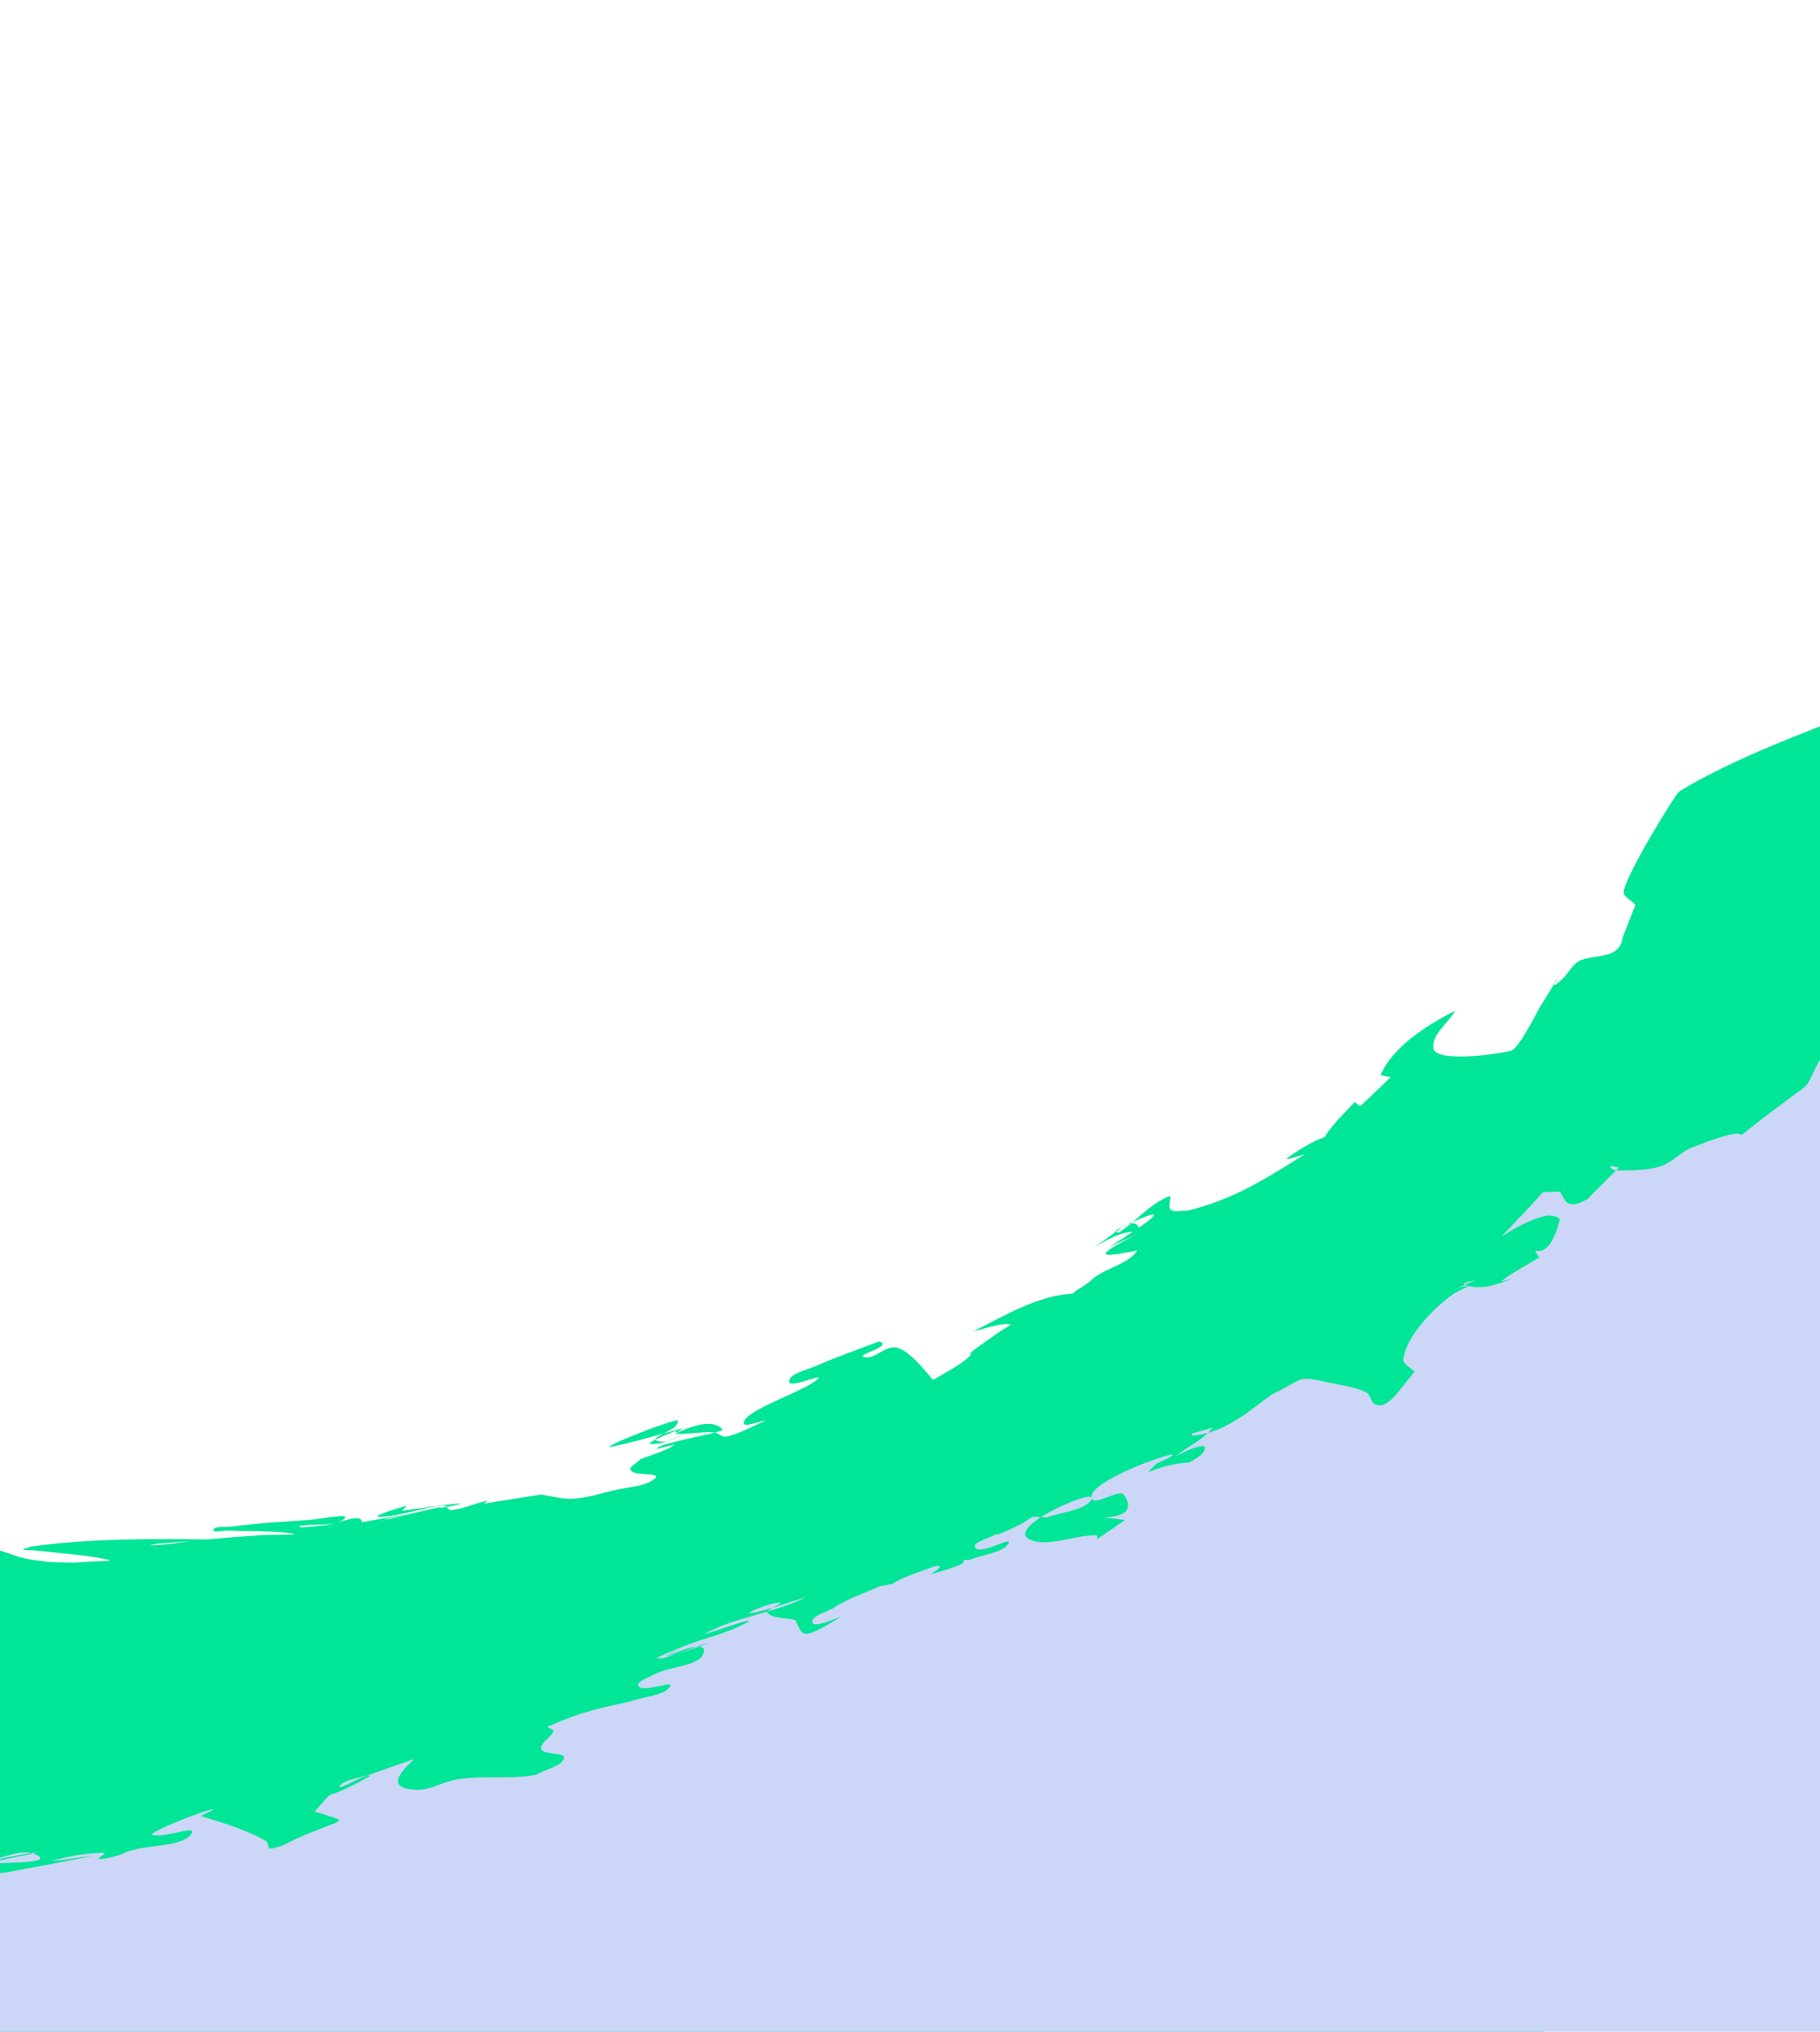 <?xml version="1.0" encoding="UTF-8" standalone="no"?>
<svg
   xmlns:dc="http://purl.org/dc/elements/1.1/"
   xmlns:cc="http://creativecommons.org/ns#"
   xmlns:rdf="http://www.w3.org/1999/02/22-rdf-syntax-ns#"
   xmlns:svg="http://www.w3.org/2000/svg"
   xmlns="http://www.w3.org/2000/svg"
   xmlns:sodipodi="http://sodipodi.sourceforge.net/DTD/sodipodi-0.dtd"
   xmlns:inkscape="http://www.inkscape.org/namespaces/inkscape"
   width="252.461mm"
   height="281.808mm"
   viewBox="0 0 252.461 281.808"
   version="1.1"
   id="svg8"
   sodipodi:docname="background_drawing.svg"
   inkscape:version="1.0.2-2 (e86c870879, 2021-01-15)">
  <defs
     id="defs2" />
  <sodipodi:namedview
     id="base"
     pagecolor="#ffffff"
     bordercolor="#666666"
     borderopacity="1.0"
     inkscape:pageopacity="0.0"
     inkscape:pageshadow="2"
     inkscape:zoom="0.22610265"
     inkscape:cx="154.03901"
     inkscape:cy="564.94406"
     inkscape:document-units="mm"
     inkscape:current-layer="layer1"
     inkscape:document-rotation="0"
     showgrid="false"
     inkscape:window-width="1267"
     inkscape:window-height="1198"
     inkscape:window-x="1"
     inkscape:window-y="41"
     inkscape:window-maximized="0" />
  <g
     inkscape:label="Layer 1"
     inkscape:groupmode="layer"
     id="layer1"
     transform="translate(26.048,-73.928)">
    <path
       style="fill:#00e696;fill-opacity:1;stroke-width:0.38"
       id="path871"
       d="m -229.634,414.029 c 3.129,-6.83 6.688,-7.305 15.586,-5.22 0.802,0.192 3.222,0.415 2.405,0.576 -2.153,0.427 -4.484,0.142 -6.719,0.278 -0.564,0.034 -1.574,-0.145 -1.664,0.232 -0.087,0.366 0.976,0.35 1.499,0.463 2.389,0.519 4.969,0.795 7.417,1.115 7.154,0.832 14.415,1.018 21.658,1.084 0.842,0.004 1.685,0.007 2.527,0.008 4.742,0.009 7.3,-0.091 -7.684,0.743 -1.19,0.066 -2.402,-0.106 -3.583,0.015 -0.467,0.048 0.916,0.163 1.384,0.21 1.339,0.136 2.688,0.226 4.032,0.34 8.349,0.609 16.75,0.411 25.123,0.218 4.694,-0.122 9.392,-0.159 14.089,-0.173 4.079,-0.006 8.157,0 12.236,0 4.086,0.004 8.172,0.004 12.257,0.004 4.096,2.2e-4 8.191,1.9e-4 12.287,1.9e-4 4.096,-3e-5 8.192,-3e-5 12.288,-3e-5 4.096,-4e-5 8.192,-4e-5 12.288,-4e-5 4.68,-2.237 11.525,-0.974 16.561,-2.756 3.706,-1.311 -0.375,-1.344 2.767,-1.718 7.351,-0.875 6.986,-0.774 12.862,-0.983 4.922,0.729 0.956,1.133 1.015,2.419 0.606,0.17 0.515,0.177 1.339,0.202 4.356,0.133 8.71,0.362 13.07,0.352 2.201,-0.005 4.389,-0.24 6.578,-0.395 2.673,-0.19 2.04,-0.182 1.009,-0.232 -12.15,-1.015 10.999,1.787 12.125,-2.644 0.453,-0.236 -1.993,-0.129 -1.491,-0.151 3.847,-0.17 7.702,-0.269 11.545,-0.477 0.034,-0.004 8.496,-0.801 2.889,-0.039 -1.648,0.307 -10.252,0.649 -4.536,-1.984 6.055,-0.109 12.194,0.853 18.243,1.069 2.099,0.075 6.752,-0.103 9.535,-0.2 -0.354,0.154 -3.779,0 -2.295,-0.435 12.658,-1.05 7.944,-0.441 16.552,-1.665 0.622,-0.088 2.464,-0.406 1.87,-0.253 -0.128,0.033 -0.803,0.136 -0.931,0.156 0.635,0.949 14.069,-0.148 17.841,-0.445 0.31,-0.024 1.24,-0.079 0.928,-0.087 -1.088,-0.027 -2.175,0.086 -3.263,0.099 -0.534,-0.029 -2.116,0.013 -1.601,-0.085 3.296,-0.622 6.702,-0.945 10.022,-1.505 1.207,-0.204 2.376,-0.501 3.547,-0.785 0.178,-0.043 0.652,-0.125 0.491,-0.193 -0.228,-0.096 -1.059,0.112 -0.8,0.062 2.914,-0.557 5.851,-1.057 8.777,-1.586 4.968,-0.779 12.213,-2.307 20.441,-4.432 0.699,-0.173 1.358,-0.457 2.096,-0.52 2.539,-0.219 -10.317,2.453 -3.561,1.149 2.174,-0.419 4.274,-0.998 6.422,-1.474 4.241,-0.941 8.623,-1.565 12.935,-2.344 3.393,-0.471 7.933,-0.881 9.931,-3.13 0.84,-0.946 -3.933,1.28 -4.871,0.377 -0.833,-0.802 2.211,-1.278 3.174,-2.011 0.122,-0.093 -0.368,0.011 -0.552,0.016 1.607,-0.599 3.213,-1.198 4.82,-1.797 -0.983,-0.022 -2.441,0.504 -2.95,-0.065 -0.547,-0.611 0.716,-1.344 1.093,-2.012 0.042,-0.074 0.207,-0.284 0.161,-0.211 -0.147,0.231 -0.836,0.665 -0.464,0.687 18.109,1.059 2.16,-1.143 11.338,0.232 -0.182,0.345 -1.086,1.07 -0.547,1.034 2.21,-0.151 4.187,-1.006 6.319,-1.427 0.262,-0.052 1.02,-0.105 0.817,0.018 -0.568,0.344 -2.782,0.804 -2.029,0.717 20.658,-2.378 4.763,-1.314 12.192,-1.78 4.3,-1.253 8.577,-2.541 12.899,-3.758 4.067,-1.146 -1.515,1.641 -3.564,1.627 -1.422,-0.011 2.126,-1.275 3.195,-1.907 6.121,-3.621 8.396,-3.607 4.524,-3.34 2.901,-1.115 5.72,-2.333 8.703,-3.345 0.177,-0.06 -0.016,0.267 -0.024,0.401 0.989,-0.625 2.523,-1.011 2.967,-1.875 0.28,-0.545 -1.391,-0.954 -1.225,-1.519 0.588,-1.994 4.288,-3.244 1.345,-2.131 2.335,-0.741 4.526,-1.739 7.005,-2.222 0.403,-0.079 0.86,0.495 0.634,0.733 -0.896,0.945 -5.191,2.13 -3.563,2.354 2.523,0.347 4.692,-1.524 7.221,-1.85 0.547,-0.071 -0.301,0.779 -0.737,1.013 -1.699,0.916 -3.673,1.569 -5.51,2.354 2.863,-1.609 6.058,-2.948 8.838,-4.624 0.208,-0.125 -0.859,0.204 -0.835,0.017 0.194,-1.462 0.502,-2.965 1.403,-4.302 1.759,-2.608 5.72,-4.7 8.711,-6.563 3.826,0.302 6.477,-2.285 9.839,-2.923 0.442,-0.084 0.314,0.787 0.773,0.771 1.137,-0.04 2.118,-0.568 3.139,-0.907 2.954,-0.98 5.853,-2.033 8.78,-3.05 -1.031,0.555 -2.001,1.165 -3.092,1.664 -0.438,0.2 0.722,-0.524 1.118,-0.761 1.096,-0.66 2.553,-1.098 3.354,-1.929 0.432,-0.448 -0.513,-1.229 0.051,-1.604 5.405,-3.6 4.612,-3.507 8.234,-2.638 0.963,-0.376 1.817,-1.332 2.888,-1.129 0.793,0.151 -2.055,1.528 -1.242,1.442 2.475,-0.261 4.424,-1.716 6.884,-2.036 0.563,-0.073 -0.097,0.772 -0.145,1.158 2.768,-1.072 5.333,-2.43 8.305,-3.215 0.626,-0.165 -0.554,0.828 -0.831,1.241 2.701,-1.754 3.857,-4.399 6.294,-6.256 2.339,-1.783 4.889,-3.444 7.57,-4.991 0.272,-0.157 -0.106,0.478 -0.159,0.716 2.047,-1.194 4.093,-2.388 6.14,-3.582 -0.536,0.703 -2.671,2.444 -1.609,2.11 2.308,-0.726 4.004,-2.146 5.733,-3.408 0.854,-0.623 2.968,-2.668 1.931,-2.188 -1.766,0.818 -2.391,3.986 -4.242,3.258 -1.829,-0.72 1.796,-2.593 2.519,-3.936 0.434,-0.805 0.628,-1.66 0.942,-2.489 0.685,-3.389 3.37,-5.98 6.584,-8.498 1.98,-1.1 4.109,-2.088 5.939,-3.301 0.24,-0.159 -1.096,0.25 -1.006,0.031 1.198,-2.917 4.731,-6.199 8.171,-7.948 0.701,-0.357 1.505,0.613 2.285,0.884 0.896,-1.139 1.61,-2.353 2.688,-3.418 0.334,-0.33 -0.969,1.299 -0.41,1.168 1.775,-0.417 2.763,-2.185 4.642,-2.162 1.199,0.015 -1.805,4.251 -0.491,2.232 5.529,-6.903 7.696,-6.394 6.41,-12.814 -0.233,-1.163 -1.858,-2.237 -1.465,-3.38 0.944,-2.748 6.378,-5.137 9.813,-6.359 0.772,-0.164 1.727,-0.119 2.316,-0.493 1.263,-0.803 1.895,-1.968 2.985,-2.879 2.717,-2.27 3.481,-1.26 5.093,-4.939 0.326,-0.743 -0.772,-1.621 -0.267,-2.317 0.897,-1.237 2.765,-2.024 4.148,-3.036 9.42,3.876 -9.924,-3.5 7.466,-0.55 1.252,0.212 1.089,1.67 0.943,2.536 -0.398,2.353 -2.8e-4,5.26 -2.537,6.895 -8.476,5.466 -19.327,8.957 -28.991,13.436 0,0 -59.633,-114.631 -59.633,-114.631 v 0 c -10.726,4.73 -22.667,8.396 -32.178,14.191 -0.45,0.274 -7.445,11.559 -7.689,13.909 -0.072,0.695 1.086,1.186 1.63,1.778 -0.597,1.53 -1.194,3.061 -1.791,4.591 -0.422,3.373 -4.676,2.067 -6.391,3.471 -0.778,0.637 -1.155,1.459 -1.851,2.138 -3.49,3.406 1.952,-4.186 -3.267,4.079 -0.285,0.501 -2.922,5.777 -3.985,6.003 -3.99,0.848 -10.403,1.322 -10.728,-0.289 -0.378,-1.873 2.014,-3.527 3.021,-5.291 -4.409,2.272 -8.55,5.052 -10.307,8.764 -0.154,0.325 0.9,0.31 1.35,0.466 -1.366,1.303 -2.732,2.606 -4.097,3.909 -0.261,0.181 -0.606,-0.295 -0.909,-0.443 -1.351,1.447 -4.779,4.686 -4.792,6.526 -0.003,0.569 1.848,-0.497 1.984,-1.059 0.584,-2.416 -5.666,1.523 -6.515,2.291 -0.492,0.445 1.568,-0.336 2.352,-0.504 -4.86,3.062 -9.862,6.319 -16.267,7.804 -0.748,-0.041 -1.742,0.252 -2.245,-0.124 -0.613,-0.458 0.392,-2.171 -0.376,-1.835 -2.818,1.23 -4.415,3.421 -6.841,4.986 -0.148,0.095 -0.581,-0.198 -0.433,-0.293 0.825,-0.532 11.984,-5.849 -0.813,2.245 12.333,-5.577 -4.571,1.717 0.347,1.108 7.551,-0.935 5.185,-2.207 3.749,-3.626 -0.226,-0.223 -0.262,-0.611 -0.649,-0.684 -0.491,-0.092 -0.978,0.191 -1.467,0.287 -9.091,6.778 -0.553,-0.322 1.874,1.062 1.36,0.776 -3.423,1.53 -3.488,2.731 -0.041,0.758 3.8,-0.938 3.353,-0.241 -1.19,1.853 -4.883,2.47 -6.495,4.182 -0.934,0.805 -2.576,1.405 -2.801,2.416 -0.13,0.586 3.292,-0.631 2.42,-0.702 -6.073,-0.494 -11.521,3.185 -15.783,5.196 1.636,-0.325 3.206,-1.032 4.909,-0.975 0.702,0.024 -0.878,0.742 -1.35,1.094 -1.272,0.949 -2.671,1.821 -3.878,2.808 -0.151,0.123 -0.007,0.336 -0.134,0.47 -1.146,1.204 -3.901,2.62 -5.146,3.363 -1.039,-1.188 -3.381,-4.233 -5.152,-4.5 -1.582,-0.239 -2.933,1.725 -4.446,1.331 -1.194,-0.311 4.223,-1.51 2.11,-2.166 -2.882,1.121 -5.879,2.117 -8.645,3.364 -1.404,0.633 -3.942,1.114 -3.813,2.251 0.104,0.914 4.767,-1.218 4.018,-0.454 -1.668,1.701 -10.312,4.358 -10.329,6.15 -0.007,0.701 2.05,-0.229 3.075,-0.343 -1.817,0.744 -3.435,1.777 -5.45,2.233 -0.632,0.143 -1.131,-0.556 -1.795,-0.594 -1.694,-0.098 -3.395,0.25 -5.093,0.196 -0.201,-0.006 -0.092,-0.438 -0.263,-0.367 -1.172,0.488 -4.541,1.827 -3.164,1.795 2.051,-0.048 3.677,-1.233 5.515,-1.85 -1.602,0.476 -3.188,1.88 -4.805,1.429 -1.223,-0.341 1.832,-1.305 2.534,-2.062 0.213,-0.23 0.504,-0.908 0.13,-0.809 -2.755,0.733 -5.273,1.827 -7.814,2.853 -0.525,0.212 -1.928,0.962 -1.342,0.844 3.447,-0.695 6.719,-1.738 10.078,-2.606 -4.2,2.764 3.265,-2.474 5.443,0.174 0.329,0.4 -8.021,1.718 -9.075,2.57 -0.512,0.414 2.895,-0.756 2.331,-0.374 -1.292,0.876 -3.111,1.305 -4.666,1.957 -0.426,0.523 -1.713,1.051 -1.277,1.57 0.609,0.725 4.073,0.267 3.413,0.971 -1.172,1.25 -3.958,1.28 -6.01,1.8 -1.792,0.454 -3.592,1.012 -5.5,1.115 -1.497,0.082 -2.95,-0.383 -4.425,-0.575 -2.614,0.416 -5.228,0.832 -7.841,1.248 0.131,-0.128 0.614,-0.427 0.393,-0.383 -1.697,0.338 -3.203,1.107 -4.952,1.292 -0.482,0.051 -0.614,-0.698 -1.097,-0.653 -3.021,0.279 -5.798,1.512 -8.845,1.573 -1.384,0.028 2.253,-1.124 3.541,-1.467 0.324,-0.086 -0.292,0.427 -0.439,0.64 2.657,-0.339 5.285,-0.808 7.971,-1.017 0.956,-0.074 -1.782,0.556 -2.74,0.61 -0.824,0.046 3.116,-0.746 2.323,-0.587 -4.677,0.939 -9.214,2.09 -13.764,3.267 1.484,-0.398 3.011,-0.728 4.451,-1.194 0.52,-0.168 -2.225,0.409 -1.673,0.295 11.329,-2.342 -5.436,0.954 -6.888,0.939 1.576,-0.296 4.993,0.201 4.727,-0.888 -0.265,-1.083 -3.209,0.356 -4.816,0.527 -1.157,0.123 -2.306,0.308 -3.475,0.356 -0.153,0.006 -0.501,-0.169 -0.354,-0.199 2.036,-0.411 4.93,0.163 6.206,-0.984 1.065,-0.957 -3.542,0.121 -5.313,0.181 -4.415,0.301 -6.094,0.343 -10.346,0.895 -0.839,0.109 -2.203,-0.115 -2.482,0.431 -0.241,0.47 1.47,0.077 2.205,0.111 2.929,0.137 5.914,0 8.789,0.402 1.402,0.197 -2.855,0.153 -4.283,0.23 -4.561,0.332 -4.58,0.304 -9.118,0.754 -2.095,0.208 -4.162,0.647 -6.279,0.648 -0.36,1.3e-4 0.686,-0.151 1.028,-0.226 2.488,-0.189 4.977,-0.378 7.465,-0.567 -8.374,-0.121 -16.828,-0.155 -25.077,0.97 -2.122,0.736 -1.301,0.273 2.225,0.713 2.854,0.356 5.796,0.504 8.543,1.137 0.809,0.186 -1.688,0.183 -2.538,0.246 -2.984,0.222 -2.666,0.148 -5.764,0.059 -1.147,-0.175 -2.329,-0.27 -3.442,-0.526 -1.479,-0.34 -2.774,-1.034 -4.302,-1.256 -1.408,-0.205 -2.882,-0.017 -4.323,0 -5.621,0.064 -11.242,0.314 -16.79,0.958 -0.371,0.051 -7.589,0.928 -8.814,1.453 -0.335,0.143 0.736,0.232 1.132,0.248 2.607,0.107 5.299,-0.304 7.834,0.12 3.185,0.533 -12.736,0.197 -9.797,0.646 -1.288,-0.008 -2.614,0.186 -3.863,-0.025 -0.536,-0.09 -1.677,-0.769 -1.13,-0.818 3.137,-0.28 6.328,0.019 9.491,0.071 1.52,0.025 -3.042,-0.013 -4.562,0.009 -4.878,0.07 -5.21,0.14 -10.092,0.41 -1.402,0.125 -2.811,0.222 -4.206,0.376 -0.562,0.062 -2.198,0.148 -1.659,0.272 0.997,0.231 2.111,0.009 3.161,0.075 13.511,0.843 11.606,0.569 6.217,0.843 -1.234,0.063 -2.465,0.148 -3.697,0.223 -8.897,0.764 -17.861,1.912 -25.895,4.73 -0.261,0.188 -1.153,0.504 -0.782,0.564 1.061,0.172 4.342,-0.046 3.264,-0.161 -4.539,-0.481 -3.695,0.949 -7.892,-0.84 -0.25,-0.106 0.279,-0.351 0.419,-0.527 2.261,-0.481 4.523,-0.961 6.784,-1.442 -4.096,0 -8.192,0 -12.288,0 -4.096,-4e-5 -8.192,-4e-5 -12.288,-6e-5 -4.096,-7e-5 -8.193,-1.6e-4 -12.289,6e-5 -4.107,0 -8.214,0 -12.321,0.005 -4.12,0.005 -8.24,0.013 -12.36,0.014 -3.47,-0.006 -6.956,0.029 -10.411,-0.224 -3.262,-0.446 1.017,-0.875 2.123,-0.834 1.083,-0.139 1.248,-0.114 -1.471,-0.322 -2.328,-0.178 -4.656,-0.436 -6.999,-0.44 -4.549,-0.007 -9.088,0.291 -13.633,0.41 -0.089,0.004 -3.106,-0.013 -3.3,-0.014 -0.419,-0.004 -3.769,-0.312 -2.943,0.328 -0.136,0.604 -2.515,0.395 -3.817,0.362 -6.49,-0.164 -13.684,-1.352 -19.844,0.3 -8.898,2.085 -12.457,1.611 -15.586,-5.22 0,0 0,123.67 0,123.67 z" />
    <path
       style="fill:#ccd6f6;fill-opacity:1;stroke-width:0.391"
       id="path879"
       d="m -62.236,464.85 c -1.663,-0.185 -2.473,-5.72 -3.567,-5.947 -0.151,-0.032 -0.423,1.425 -0.471,1.655 -0.301,1.897 2.356,2.075 4.589,2.29 7.285,0.094 15.774,1.225 23.167,-0.055 0.176,-0.03 -0.359,-0.045 -0.54,-0.056 -2.607,-0.159 -0.255,0.055 -2.714,-0.195 7.516,-1.09 8.813,-1.031 14.436,-2.365 0.201,-0.048 0.715,-0.117 0.555,-0.21 -0.323,-0.188 -2.488,0.212 -2.949,0.25 16.391,-0.601 18.442,-0.162 32.812,-2.926 0.249,-1.074 0.817,-2.138 0.746,-3.223 -0.218,-3.342 -14.302,1.041 8.336,-3.012 0.885,-0.158 1.904,-0.526 2.722,-0.253 0.483,0.161 -0.64,0.595 -1.086,0.798 -0.963,0.439 -2.057,0.736 -3.086,1.104 3.289,-0.412 6.579,-0.824 9.868,-1.236 0.694,-0.003 2.346,-0.437 2.081,-0.012 -0.372,0.595 -3.553,1.031 -2.613,0.863 3.985,-0.709 7.853,-1.683 11.792,-2.497 0.451,-0.093 1.799,-0.364 1.375,-0.226 -1.37,0.448 -2.823,0.773 -4.234,1.16 -2.031,0.388 -8.113,1.576 -6.093,1.164 3.688,-0.752 7.407,-1.436 11.097,-2.184 0.395,-0.08 1.551,-0.37 1.152,-0.3 -5.548,0.971 -21.666,3.726 2.658,-0.552 0.614,-0.154 2.492,-0.514 1.841,-0.463 -3.059,0.238 -22.064,5.213 9.369,-2.365 0.422,-0.102 0.995,-0.128 1.211,-0.388 2.384,-2.862 1.631,-2.347 -1.492,-2.564 -1.195,0.189 -4.761,0.807 -3.586,0.568 3.013,-0.613 6.184,-0.905 9.104,-1.69 0.782,-0.21 -3.047,0.363 -2.529,-0.078 1.077,-0.916 10.081,-3.857 11.306,-4.271 2.324,-0.334 -1.881,0.964 -1.26,0.919 3.17,-0.23 6.17,-1.094 9.311,-1.461 0.589,-0.069 2.054,-0.187 1.778,0.165 -0.392,0.498 -11.21,4.096 2.464,-0.621 -1.052,-4.843 0.655,-6.731 6.904,-9.472 0.63,-0.277 1.485,-0.544 2.196,-0.375 0.474,0.113 0.221,0.652 0.331,0.978 2.729,-0.185 5.459,-0.37 8.188,-0.555 0.859,0.238 2.314,0.123 2.576,0.715 0.27,0.609 -2.487,1.483 -1.547,1.607 2.169,0.285 19.171,-6.837 10.041,-2.87 5.883,1.151 9.713,-10.4 12.611,-12.116 1.476,-0.874 3.409,-1.334 5.114,-2.001 7.366,0.784 -5.642,-0.425 10.954,-0.666 1.119,-0.017 2.04,0.813 3.156,0.756 1.82,-0.093 3.395,-1.434 5.18,-1.181 1.5,0.213 -2.643,1.119 -4.145,1.328 -0.927,0.129 1.555,-0.717 2.332,-1.076 -2.576,2.313 -0.29,-0.014 7.823,-0.946 0.585,-0.067 1.872,0.045 1.667,0.414 -0.433,0.779 -4.063,1.728 -2.815,1.652 10.749,-0.656 7.556,-4.03 9.643,-1.605 19.305,-7.393 -19.239,5.14 12.591,-5.176 0.212,-0.069 -0.141,0.324 -0.336,0.412 -1.817,0.812 -7.739,2.645 -5.628,2.254 3.151,-0.584 5.884,-1.898 8.826,-2.846 -0.912,1.002 -10.371,3.518 -7.636,2.842 4.355,-1.076 11.119,-2.81 13.225,-5.174 0.623,-0.699 -0.056,-1.622 -0.083,-2.433 1.159,-1.071 2.318,-2.143 3.477,-3.214 -0.334,0.012 -1.292,0.145 -1.001,0.036 2.505,-0.938 5.016,-1.908 7.724,-2.553 0.345,-0.082 0.397,0.621 0.741,0.537 1.262,-0.308 2.046,-1.227 3.313,-1.526 0.836,-0.197 -1.298,0.802 -1.946,1.203 0.842,-0.45 1.838,-0.797 2.526,-1.349 0.55,-0.441 -2.786,1.352 -2.098,1.006 4.378,-2.206 7.752,-3.815 11.374,-5.577 -0.387,0.256 -1.679,0.882 -1.16,0.768 2.845,-0.628 5.4,-1.773 8.275,-2.339 0.339,-0.067 0.201,0.697 0.528,0.608 1.381,-0.377 2.411,-1.17 3.629,-1.743 0.762,-0.359 -2.771,1.618 -2.261,1.099 0.664,-0.676 1.832,-1.063 2.748,-1.594 -0.741,0.288 -3.011,1.087 -2.222,0.863 6.14,-1.741 13.843,-3.503 15.84,-8.645 0.426,-1.097 -4.38,-0.797 -4.225,-1.925 0.572,-4.162 3.57,-3.389 6.133,-2.937 2.404,-0.673 4.639,-1.729 7.212,-2.018 0.69,-0.078 0.911,0.702 1.367,1.054 2.614,-0.859 4.992,-2.163 7.842,-2.577 4.413,-0.64 -9.04,8.196 -4.502,2.527 1.162,-1.451 3.987,-1.954 5.981,-2.931 1.495,-1.02 3.613,-1.761 4.484,-3.06 0.313,-0.467 -2.168,-0.551 -1.769,-0.989 1.933,-1.144 3.867,-2.288 5.8,-3.432 0.037,0.257 -0.244,0.876 0.111,0.77 5.42,-1.618 6.802,-2.874 10.672,-5.382 -0.627,0.659 -3.004,2.207 -1.881,1.976 2.876,-0.594 6.891,-3.353 8.659,-5.121 0.552,-0.552 0.9,-1.185 1.241,-1.806 0.27,-0.491 1.29,-1.755 0.587,-1.518 -1.417,0.477 -2.093,1.585 -3.14,2.377 -2.247,0.073 -0.83,0.18 -0.41,-3.094 0.67,-5.212 0.146,-4.557 4.689,-9.752 3.273,-3.743 1.89,-3.56 5.598,-2.789 2.062,-0.497 3.994,-1.555 6.185,-1.491 5.934,0.173 -1.085,2.44 3.436,2.129 1.38,-0.095 3.129,-1.492 3.933,-1.934 2.337,-1.285 4.743,-2.515 7.114,-3.772 -3.503,-1.181 0.447,0.435 4.079,-3.584 2.914,-3.224 -1.307,-2.679 1.682,-5.325 4.04,-3.577 8.073,-3.773 4.388,-3.471 1.466,-0.803 2.539,-2.142 4.398,-2.41 0.854,-0.123 -0.392,1.74 0.481,1.707 3.687,-0.142 12.289,-6.281 13.1,-6.843 1.046,-0.725 2.473,-3.391 2.73,-2.404 0.326,1.253 -1.638,2.301 -2.457,3.451 0.193,-0.789 0.387,-1.579 0.58,-2.368 0.534,-1.569 1.167,-3.125 1.602,-4.708 0.193,-0.703 -0.196,-1.494 0.28,-2.135 0.856,-1.154 4.425,-4.302 6.241,-5.718 2.741,-1.975 6.317,-3.774 6.205,-6.883 -0.046,-1.295 -1.692,-2.339 -2.362,-3.555 -0.292,-0.53 -0.242,-1.124 -0.512,-1.66 -2.107,-4.174 -2.557,-1.887 -1.1,-4.99 0.796,-1.036 4.244,-5.608 5.121,-6.339 4.43,-3.694 2.627,0.699 6.421,-4.413 1.219,-1.643 1.766,-3.469 2.7,-5.191 0.779,-1.436 1.627,-2.855 2.44,-4.283 2.275,-3.544 2.275,-3.67 4.737,-7.037 0.758,-1.037 1.237,-2.197 2.335,-3.089 0.745,-0.605 2.174,-0.685 2.997,-1.243 9.454,-6.413 0.363,-2.062 8.19,-5.503 5.502,0.019 -0.808,0.287 7.012,-1.807 0.663,-0.177 1.681,0.396 2.144,0.035 1.794,-1.401 2.643,-3.231 3.999,-4.833 5.199,-6.142 3.994,-3.066 5.011,-8.12 -0.074,0.05 -0.279,0.206 -0.22,0.149 0.748,-0.734 1.557,-1.441 2.291,-2.181 1.148,-1.158 1.296,-3.265 3.354,-3.514 2.819,-0.341 -1.367,5.84 3.386,2.097 1.397,-1.1 2.26,-2.453 3.391,-3.68 -0.414,1.584 -1.449,3.151 -1.24,4.753 0.07,0.535 1.304,-0.683 1.709,-1.149 1.15,-1.598 2.299,-3.195 3.449,-4.793 -0.52,0.364 -1.573,1.593 -1.559,1.093 0.021,-0.769 6.163,-11.238 -1.347,1.874 2.318,-2.289 3.543,-3.355 5.258,-6.557 0.156,-0.291 -1.326,0.718 -1.255,0.412 0.293,-1.272 2.768,-4.81 1.997,-3.628 -4.128,6.328 -3.696,5.629 -0.905,3.014 1.315,-1.706 2.629,-3.413 3.944,-5.119 -0.357,0.081 -1.145,0.489 -1.071,0.244 0.387,-1.285 1.841,-2.378 2.105,-3.677 0.084,-0.414 -0.899,0.855 -1.51,0.754 -0.938,-0.156 -2.028,-0.708 -2.066,-1.348 -0.078,-1.307 1.176,-2.498 1.764,-3.748 -0.138,-0.111 -0.499,-0.202 -0.413,-0.334 1.359,-2.088 3.636,-3.805 5.38,-5.738 1.321,-1.465 1.521,-3.651 3.787,-4.463 1.375,-0.493 -0.002,2.07 3.3e-4,3.106 0.842,-1.576 1.683,-3.153 2.525,-4.729 -0.265,0.009 -0.861,0.195 -0.796,0.025 0.411,-1.066 1.447,-1.989 1.956,-3.037 0.136,-0.28 -0.989,0.966 -0.819,0.695 0.58,-0.923 1.564,-3.616 2.061,-2.672 0.684,1.3 -0.895,2.691 -1.343,4.036 0.7,-0.404 1.194,-1.079 2.101,-1.211 0.65,-0.095 -1.478,1.463 -1.164,1.074 0.908,-1.125 2.159,-2.128 2.953,-3.291 0.09,-0.132 -0.428,-0.063 -0.641,-0.095 1.002,-1.236 0.916,-3.474 3.005,-3.708 1.891,-0.211 -1.289,2.392 -1.934,3.588 3.854,-1.751 4.068,-5.486 7.541,-7.355 1.562,-0.841 -2.822,4.988 -1.97,3.78 1.343,-2.233 2.685,-4.465 4.027,-6.698 -0.316,-0.284 -1.04,-0.504 -0.949,-0.853 0.355,-1.372 1.457,-2.611 2.185,-3.917 0,0 -163.982,-48.809 -163.982,-48.809 v 0 c 1.759,-5.887 -1.39,5.992 -2.499,0.413 -0.306,-1.538 3.687,-5.658 2.333,-4.392 -1.834,1.716 -3.303,3.705 -3.816,5.779 -0.311,1.259 1.9,-4.162 3.795,-2.887 -1.382,1.959 -2.82,3.901 -4.147,5.877 -0.269,0.401 1.439,-1.459 0.971,-1.148 -1.083,0.719 -1.866,1.612 -2.846,2.393 -0.343,0.274 1.217,-1.172 0.935,-0.869 -1.085,1.164 -2.482,2.213 -3.345,3.456 -0.252,0.362 0.077,0.796 0.116,1.194 -1.159,2.195 -2.393,4.374 -3.477,6.586 -0.038,0.078 0.192,0.154 0.139,0.228 -0.334,0.468 -4.451,5.856 -5.501,6.353 -0.827,0.392 0.519,-1.302 0.779,-1.953 -0.641,1.905 -1.945,3.765 -1.922,5.716 0.008,0.653 1.17,-1.082 1.973,-1.462 0.191,-0.09 0.673,0.098 0.597,0.245 -0.577,1.122 -1.702,2.091 -2.365,3.191 -0.054,0.09 0.394,0.111 0.324,0.196 -0.827,1.003 -1.898,1.909 -2.846,2.863 -2.182,-2.886 -7.907,4.052 -8.202,4.257 -0.453,0.315 0.995,-1.543 0.493,-1.263 -1.71,0.955 -5.741,6.103 -0.366,-0.377 0.011,2.919 0.099,1.02 -4.544,7.32 -0.278,0.377 0.882,-1.505 0.403,-1.23 -1.263,0.726 -1.434,3.164 -2.943,2.69 -1.217,-0.383 3.311,-4.472 2.073,-2.299 -1.581,2.434 -3.161,4.869 -4.742,7.304 0.048,-0.321 0.455,-1.213 0.143,-0.964 -1.259,1 -1.731,2.39 -3.107,3.32 -1.061,0.717 1.124,-1.909 2.13,-2.659 0.323,-0.241 0.098,0.64 0.148,0.96 -0.971,2.326 -1.943,4.653 -2.914,6.979 0.631,-0.359 1.138,-1.306 1.893,-1.077 0.861,0.262 0.646,1.211 0.614,1.838 -0.102,2.011 -1.171,3.99 -1.012,6 0.026,0.327 1.205,-0.268 1.485,0.002 1.632,1.572 -3.84,4.991 -2.504,5.481 -0.5,0.275 -1.924,1.149 -1.499,0.824 0.687,-0.525 1.563,-0.93 2.292,-1.43 0.496,-0.34 1.288,-1.555 1.376,-1.087 0.235,1.248 -0.99,2.473 -0.879,3.729 0.071,0.805 0.935,1.489 1.403,2.233 -0.342,1.49 -0.685,2.981 -1.027,4.471 -0.009,1.115 -0.233,2.238 -0.025,3.344 0.09,0.477 0.935,0.832 0.901,1.311 -0.3,4.221 -3.881,7.859 -7.336,11.232 -0.693,0.427 -1.245,0.987 -2.08,1.282 -0.572,0.202 -1.474,-0.166 -1.933,0.138 -1.188,0.787 -2.831,4.914 -3.258,5.474 -0.515,0.676 -1.424,1.186 -2.166,1.763 -0.939,0.729 -1.919,1.436 -2.878,2.154 -8.658,6.515 0.971,0.253 -10.917,4.899 -1.739,0.68 -2.696,2.102 -4.528,2.664 -1.825,0.56 -3.963,0.553 -5.973,0.557 -0.397,6.3e-4 -1.031,-0.308 -0.859,-0.545 0.168,-0.232 0.762,0.102 1.144,0.153 -0.949,0.946 -1.926,1.881 -2.848,2.838 -0.538,0.559 -1.216,1.081 -1.531,1.71 -0.132,0.263 1.343,-0.638 0.948,-0.546 -1.124,0.261 -2.026,1.232 -3.19,1.067 -1.004,-0.142 -1.064,-1.162 -1.596,-1.743 -0.775,0.029 -1.55,0.057 -2.325,0.086 -9.165,10.141 -5.714,4.82 0.339,3.276 0.682,-0.174 2.116,0.13 1.991,0.607 -1.862,7.105 -4.576,2.538 -2.832,5.153 -1.74,1.089 -3.673,2.057 -5.22,3.267 -0.337,0.263 1.922,-0.52 1.478,-0.339 -1.593,0.645 -4.537,1.823 -6.604,0.827 -0.501,-0.241 1.065,-0.419 1.598,-0.629 -1.643,0.718 -3.286,1.435 -4.929,2.153 1.211,-0.441 2.275,-1.151 3.632,-1.324 0.813,-0.104 -1.289,0.695 -1.852,1.097 -3.125,2.232 -6.563,6.039 -6.964,9.063 -0.089,0.673 1.03,1.165 1.545,1.748 -1.969,2.339 -3.582,5.128 -5.262,4.59 -0.914,-0.293 -0.672,-1.358 -1.485,-1.76 -1.306,-0.646 -2.979,-0.89 -4.533,-1.218 -5.316,-1.122 -3.658,-0.809 -8.473,1.527 -2.576,1.751 -6.365,5.447 -11.103,5.713 -0.145,0.009 0.017,-0.193 0.024,-0.289 0.944,-0.269 1.887,-0.538 2.831,-0.807 -1.158,1.565 -3.441,2.639 -5.161,3.958 0.646,-0.315 4.292,-2.179 4.077,-1.022 -0.237,1.272 -2.686,1.868 -3.745,2.941 -0.451,0.457 2.71,-1.092 1.887,-1.058 -5.404,0.22 -7.277,2.71 -4.902,0.188 8.863,-3.889 -10.281,2.094 -8.892,4.893 0.471,0.95 3.818,-1.485 4.449,-0.576 3.105,4.468 -7.774,2.472 0.14,3.479 -1.277,0.881 -2.554,1.763 -3.832,2.644 -0.072,-0.174 0.056,-0.521 -0.217,-0.523 -3.123,-0.018 -7.018,1.847 -9.344,0.468 -3.127,-1.854 10.998,-7.775 8.535,-5.147 -1.22,1.302 -4.048,1.486 -6.072,2.229 -3.331,-0.332 -0.362,-0.182 -6.857,2.4 -0.092,0.036 0.175,-0.251 0.099,-0.202 -1.038,0.665 -3.885,1.306 -3.009,2.066 0.947,0.822 5.058,-1.703 4.556,-0.723 -0.686,1.338 -3.58,1.54 -5.37,2.311 -2.987,0.134 2.563,-0.196 -5.3,1.959 -0.579,0.159 1.052,-0.581 1.138,-0.992 0.042,-0.204 -0.658,-0.088 -0.933,0.009 -8.465,2.965 -3.384,1.959 -7.426,2.688 -2.068,0.98 -4.442,1.717 -6.232,2.914 -1.059,0.708 -3.505,1.234 -3.077,2.189 0.368,0.823 4.683,-1.314 3.728,-0.733 -5.436,3.307 -5.035,2.517 -6.115,0.324 -1.276,-0.318 -3.115,-0.185 -3.828,-0.954 -0.472,-0.508 2.507,-1.438 1.606,-1.442 -1.469,-0.006 -5.272,1.654 -3.841,1.433 2.432,-0.376 8.954,-2.865 6.916,-1.909 -4.187,1.966 -9.621,2.56 -13.534,4.861 1.991,-0.555 7.589,-2.616 5.974,-1.665 -2.521,1.485 -5.924,2.145 -8.79,3.323 -1.191,0.49 -4.74,1.851 -3.363,1.674 2.403,-0.309 4.341,-1.516 6.629,-2.094 1.198,-0.302 -10.037,3.672 -3.691,0.719 -9.414,5.248 4.467,-2.989 3.158,0.733 -0.595,1.691 -4.571,1.727 -6.642,2.793 -0.93,0.478 -2.993,1.178 -2.27,1.792 0.883,0.75 4.84,-0.946 4.307,-0.062 -0.787,1.305 -3.686,1.392 -5.529,2.088 -4.374,0.958 -6.51,1.339 -11.403,3.466 -0.335,0.146 0.811,0.368 0.737,0.629 -0.259,0.916 -2.003,1.674 -1.644,2.575 0.305,0.763 3.287,0.364 3.13,1.147 -0.229,1.141 -2.554,1.563 -3.831,2.345 -3.65,0.715 -7.419,0.029 -11.176,0.68 -1.848,0.32 -3.416,1.433 -5.326,1.403 -5.532,-0.086 -0.961,-3.647 -0.47,-4.26 -2.302,0.809 -4.618,1.601 -6.906,2.427 -1.151,0.415 -4.012,2.068 -3.411,1.297 0.621,-0.796 2.263,-0.994 3.48,-1.386 0.208,-0.067 0.869,-0.056 0.692,0.043 -7.645,4.247 -4.082,0.892 -7.653,4.907 5.06,1.663 4.479,0.691 -2.241,3.635 -1.237,0.542 -2.371,1.338 -3.835,1.492 -0.552,0.058 -0.249,-0.769 -0.658,-1.021 -1.169,-0.72 -2.555,-1.276 -3.934,-1.807 -1.654,-0.637 -3.429,-1.127 -5.144,-1.69 6.527,-3.019 -7.948,2.282 -6.665,2.64 1.674,0.467 6.057,-1.404 5.437,-0.272 -1.281,2.338 -8.073,1.34 -10.137,3.262 3.491,-1.604 -0.351,0.277 -2.747,0.366 -0.503,0.019 1.223,-0.889 0.719,-0.881 -2.296,0.036 -4.604,0.4 -6.731,0.975 -1.648,0.446 3.511,-0.386 5.267,-0.579 -2.603,0.509 -5.205,1.019 -7.808,1.529 -2.19,0.308 -4.335,1.006 -6.57,0.923 -1.036,-0.039 -1.462,-1.078 -2.462,-1.26 -0.592,-0.107 -2.265,0.621 -1.675,0.509 19.37,-3.683 7.309,-1.843 2.09,-0.45 2.889,-0.428 6.469,-2.597 8.666,-1.285 2.185,1.305 -5.764,0.81 -8.605,1.322 -2.355,0.424 -4.661,0.959 -6.97,1.482 -0.634,0.144 -2.507,0.606 -1.851,0.517 2.728,-0.367 10.555,-2.22 8.095,-1.357 -2.881,1.011 -6.261,1.208 -9.391,1.812 -2.445,0.656 -4.932,1.248 -7.336,1.967 -0.586,0.175 -2.242,0.78 -1.608,0.706 2.97,-0.346 5.734,-1.661 8.744,-1.538 2.184,0.089 -4.051,1.098 -6.076,1.647 -0.462,0.302 -2.021,0.822 -1.385,0.905 2.034,0.268 4.14,-0.18 6.21,-0.269 -4.965,1.323 -8.135,1.985 -12.586,3.773 -0.614,0.247 -2.323,0.887 -1.611,0.947 1.637,0.139 5.932,0.152 4.849,-0.672 -2.183,-1.662 -8.817,2.099 -9.356,-2.3 3.655,0.644 -0.845,-0.115 10.342,-0.878 0.359,-0.024 -7.721,0.779 -8.598,1.196 -0.447,0.213 1.088,0.107 1.632,0.16 2.881,0.072 5.762,0.144 8.643,0.216 -5.208,0.363 -10.346,0.846 -15.519,1.381 -1.182,0.122 -2.356,0.31 -3.551,0.349 -0.14,0.005 -0.379,-0.2 -0.245,-0.226 2.2,-0.424 4.467,-0.679 6.7,-1.019 -4.821,0.12 -9.639,0.239 -14.41,0.759 -0.476,0.052 -1.868,0.176 -1.397,0.247 1.191,0.179 2.447,0.006 3.661,0.093 3.355,0.236 6.69,0.581 10.036,0.871 -7.795,0.465 -15.495,1.414 -22.978,2.96 -8.451,1.724 -20.522,5.309 -29.27,2.928 -2.567,-0.699 -4.719,-1.935 -7.079,-2.903 0,0 59.513,118.496 59.513,118.496 z" />
  </g>
</svg>
